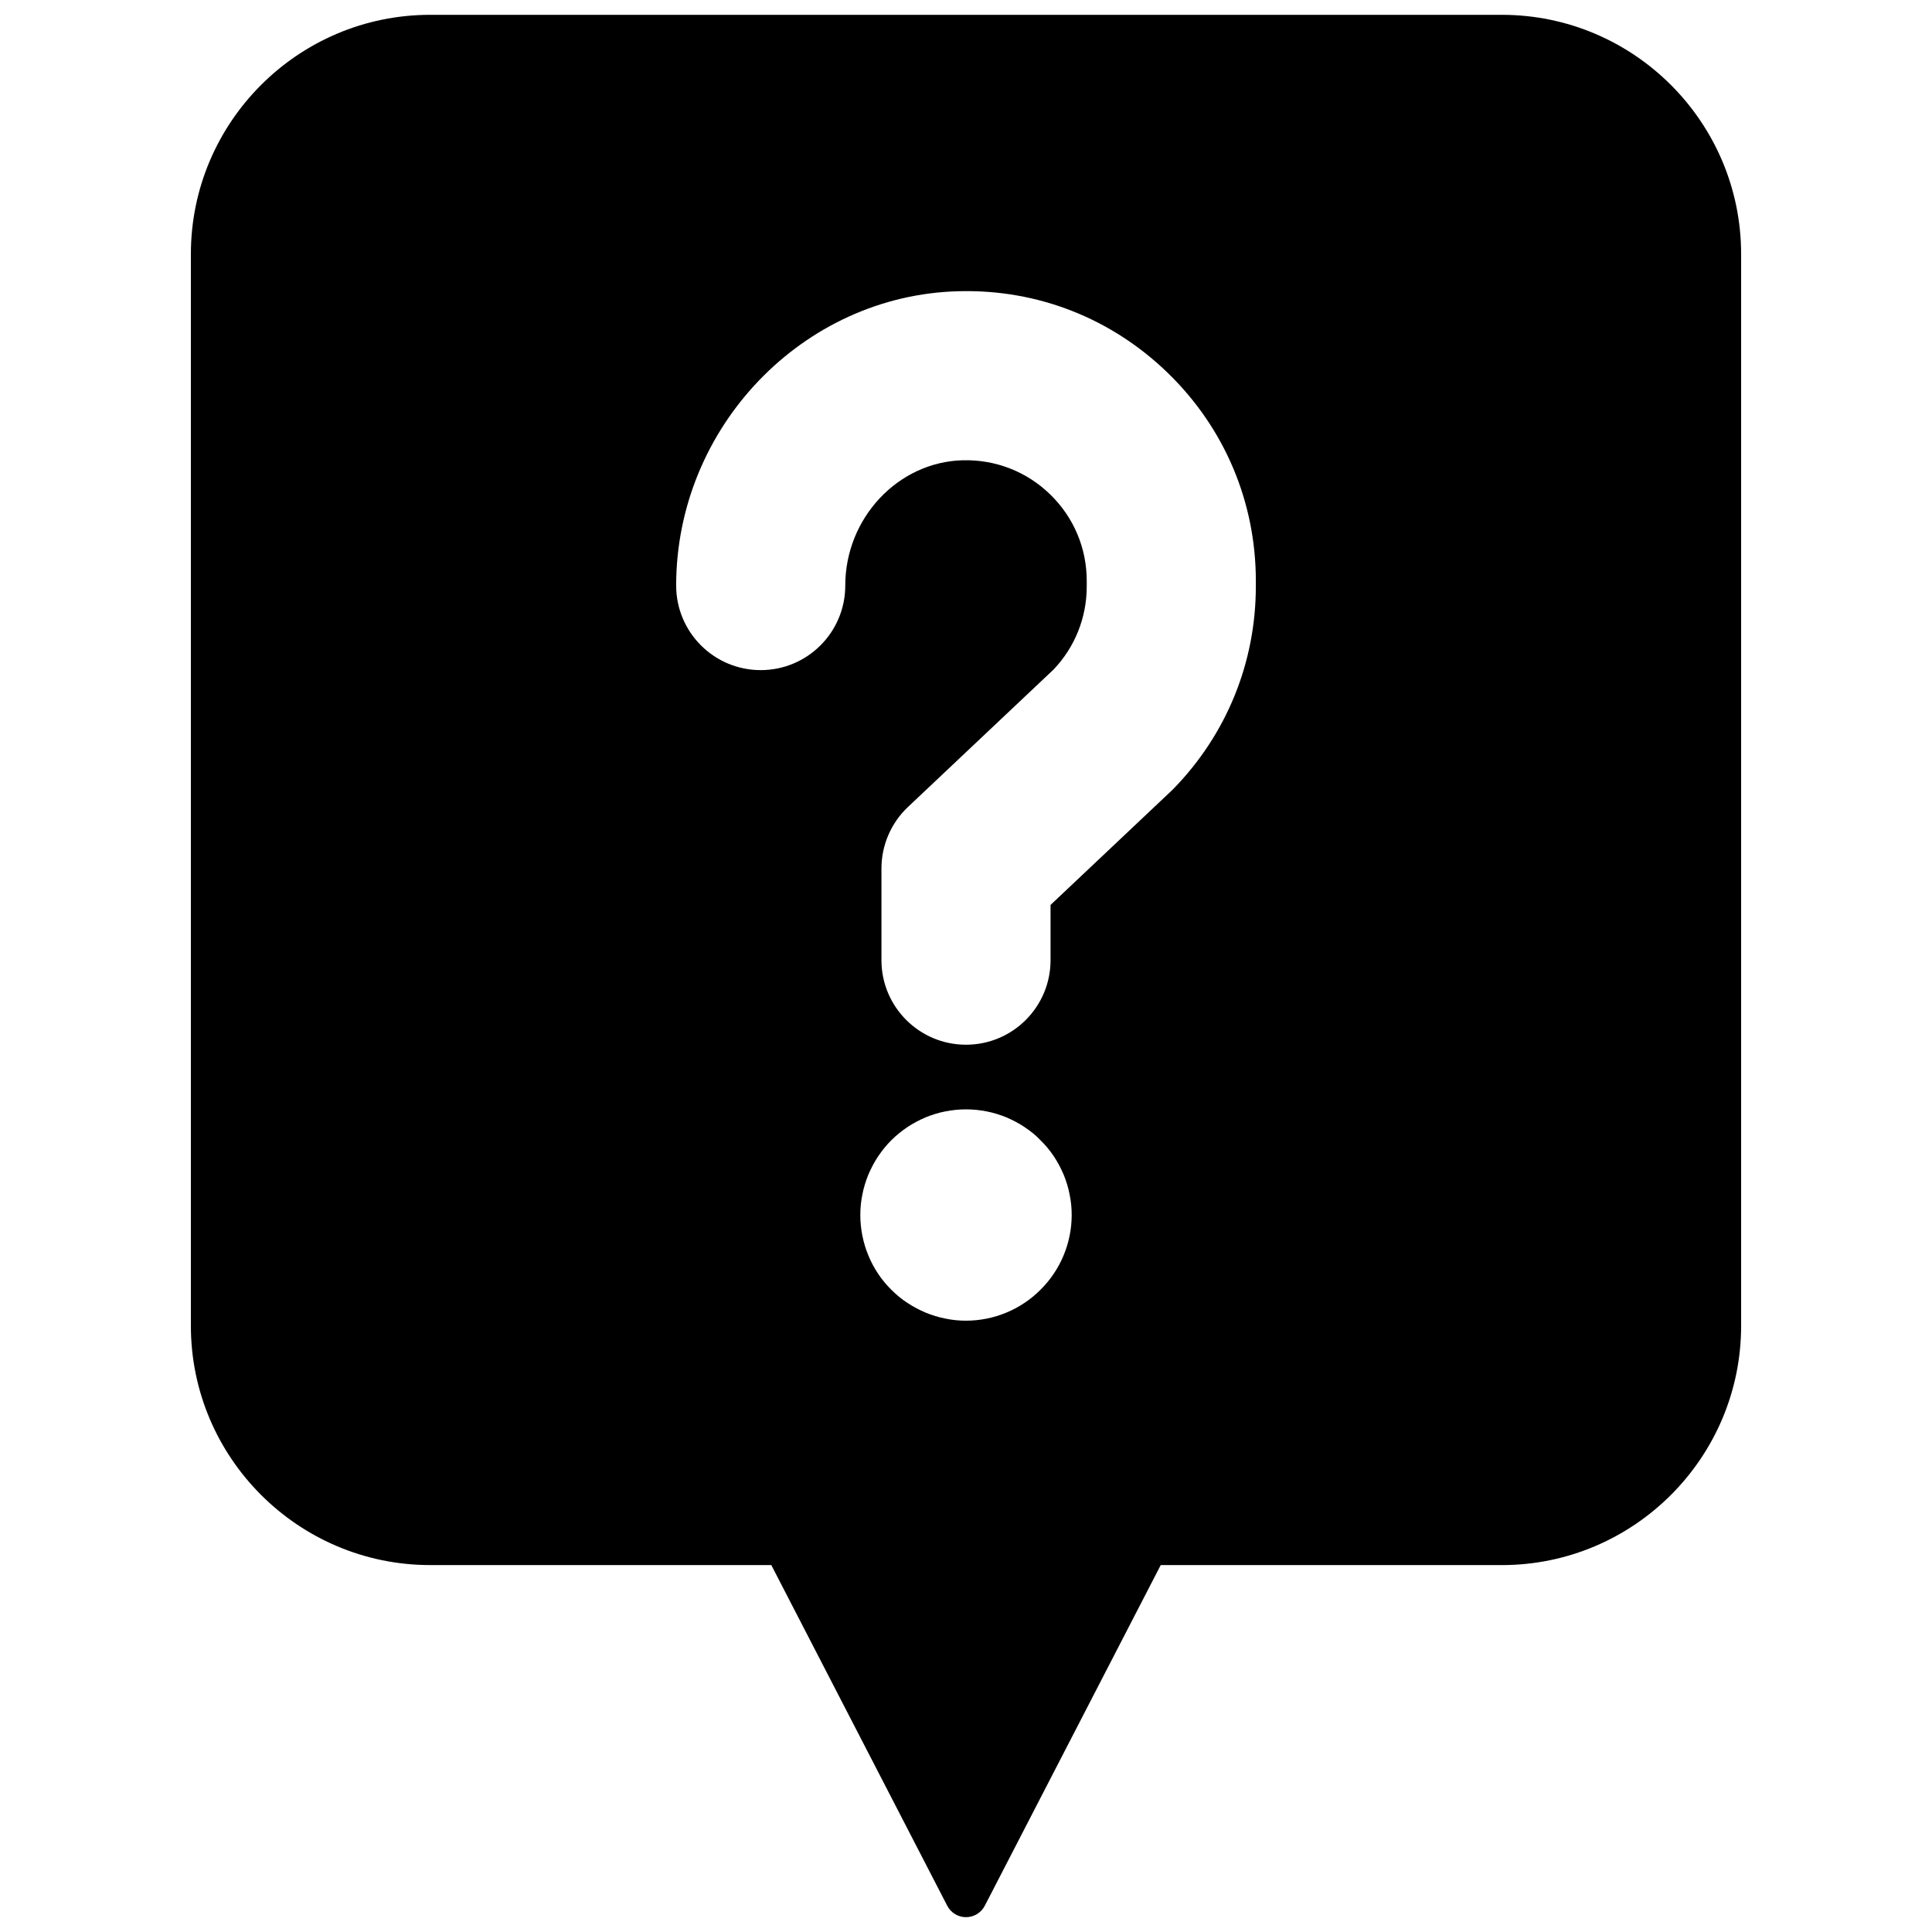 <svg xmlns="http://www.w3.org/2000/svg" xmlns:xlink="http://www.w3.org/1999/xlink" version="1.1" width="256" height="256" viewBox="0 0 256 256" xml:space="preserve">
<desc>Created with Fabric.js 1.7.22</desc>
<defs>
</defs>
<g transform="translate(128 128) scale(0.72 0.72)" style="">
	<g style="stroke: none; stroke-width: 0; stroke-dasharray: none; stroke-linecap: butt; stroke-linejoin: miter; stroke-miterlimit: 10; fill: none; fill-rule: nonzero; opacity: 1;" transform="translate(-175.05 -175.05) scale(3.89 3.89)" >
	<path d="M 70.349 0 H 19.651 C 13.408 0 8.329 5.079 8.329 11.322 v 50.698 c 0 6.243 5.08 11.322 11.323 11.322 h 16.137 l 8.323 16.116 C 44.283 89.791 44.626 90 45 90 s 0.717 -0.209 0.889 -0.541 l 8.323 -16.116 h 16.137 c 6.243 0 11.322 -5.079 11.322 -11.322 V 11.322 C 81.671 5.079 76.592 0 70.349 0 z M 48.53 60.31 C 47.6 61.25 46.319 61.78 45 61.78 c -0.33 0 -0.65 -0.03 -0.98 -0.101 c -0.32 -0.06 -0.63 -0.16 -0.93 -0.28 c -0.3 -0.13 -0.59 -0.279 -0.86 -0.46 c -0.28 -0.18 -0.53 -0.39 -0.77 -0.63 C 40.53 59.39 40 58.1 40 56.78 c 0 -0.33 0.03 -0.65 0.1 -0.98 c 0.06 -0.32 0.16 -0.63 0.28 -0.93 c 0.13 -0.301 0.28 -0.59 0.46 -0.86 c 0.19 -0.28 0.39 -0.53 0.62 -0.76 c 0.24 -0.24 0.49 -0.44 0.77 -0.63 c 0.27 -0.181 0.56 -0.33 0.86 -0.46 c 0.3 -0.12 0.61 -0.221 0.93 -0.28 c 0.65 -0.13 1.31 -0.13 1.96 0 c 0.32 0.06 0.629 0.16 0.93 0.28 c 0.3 0.13 0.59 0.279 0.859 0.46 c 0.28 0.189 0.54 0.39 0.761 0.63 c 0.239 0.229 0.439 0.479 0.63 0.76 c 0.18 0.271 0.33 0.56 0.46 0.86 c 0.12 0.3 0.22 0.609 0.279 0.93 C 49.97 56.13 50 56.45 50 56.78 C 50 58.1 49.47 59.38 48.53 60.31 z M 58.712 27.042 c 0 3.592 -1.379 6.987 -3.884 9.562 c -0.04 0.041 -0.08 0.08 -0.121 0.119 L 49 42.111 v 2.613 c 0 2.209 -1.791 4 -4 4 s -4 -1.791 -4 -4 v -4.338 c 0 -1.101 0.454 -2.153 1.254 -2.909 l 6.892 -6.506 c 1.011 -1.065 1.566 -2.458 1.566 -3.93 v -0.258 c 0 -1.553 -0.613 -3.006 -1.726 -4.09 s -2.584 -1.657 -4.14 -1.619 c -3.065 0.079 -5.558 2.738 -5.558 5.928 c 0 2.209 -1.791 4 -4 4 s -4 -1.791 -4 -4 c 0 -7.489 5.99 -13.736 13.352 -13.925 c 3.748 -0.103 7.259 1.285 9.93 3.887 c 2.671 2.603 4.142 6.091 4.142 9.82 V 27.042 z" style="stroke: none; stroke-width: 1; stroke-dasharray: none; stroke-linecap: butt; stroke-linejoin: miter; stroke-miterlimit: 10; fill: rgb(0,0,0); fill-rule: nonzero; opacity: 1;" transform=" matrix(1 0 0 1 0 0) " stroke-linecap="round" />
</g>
</g>
</svg>